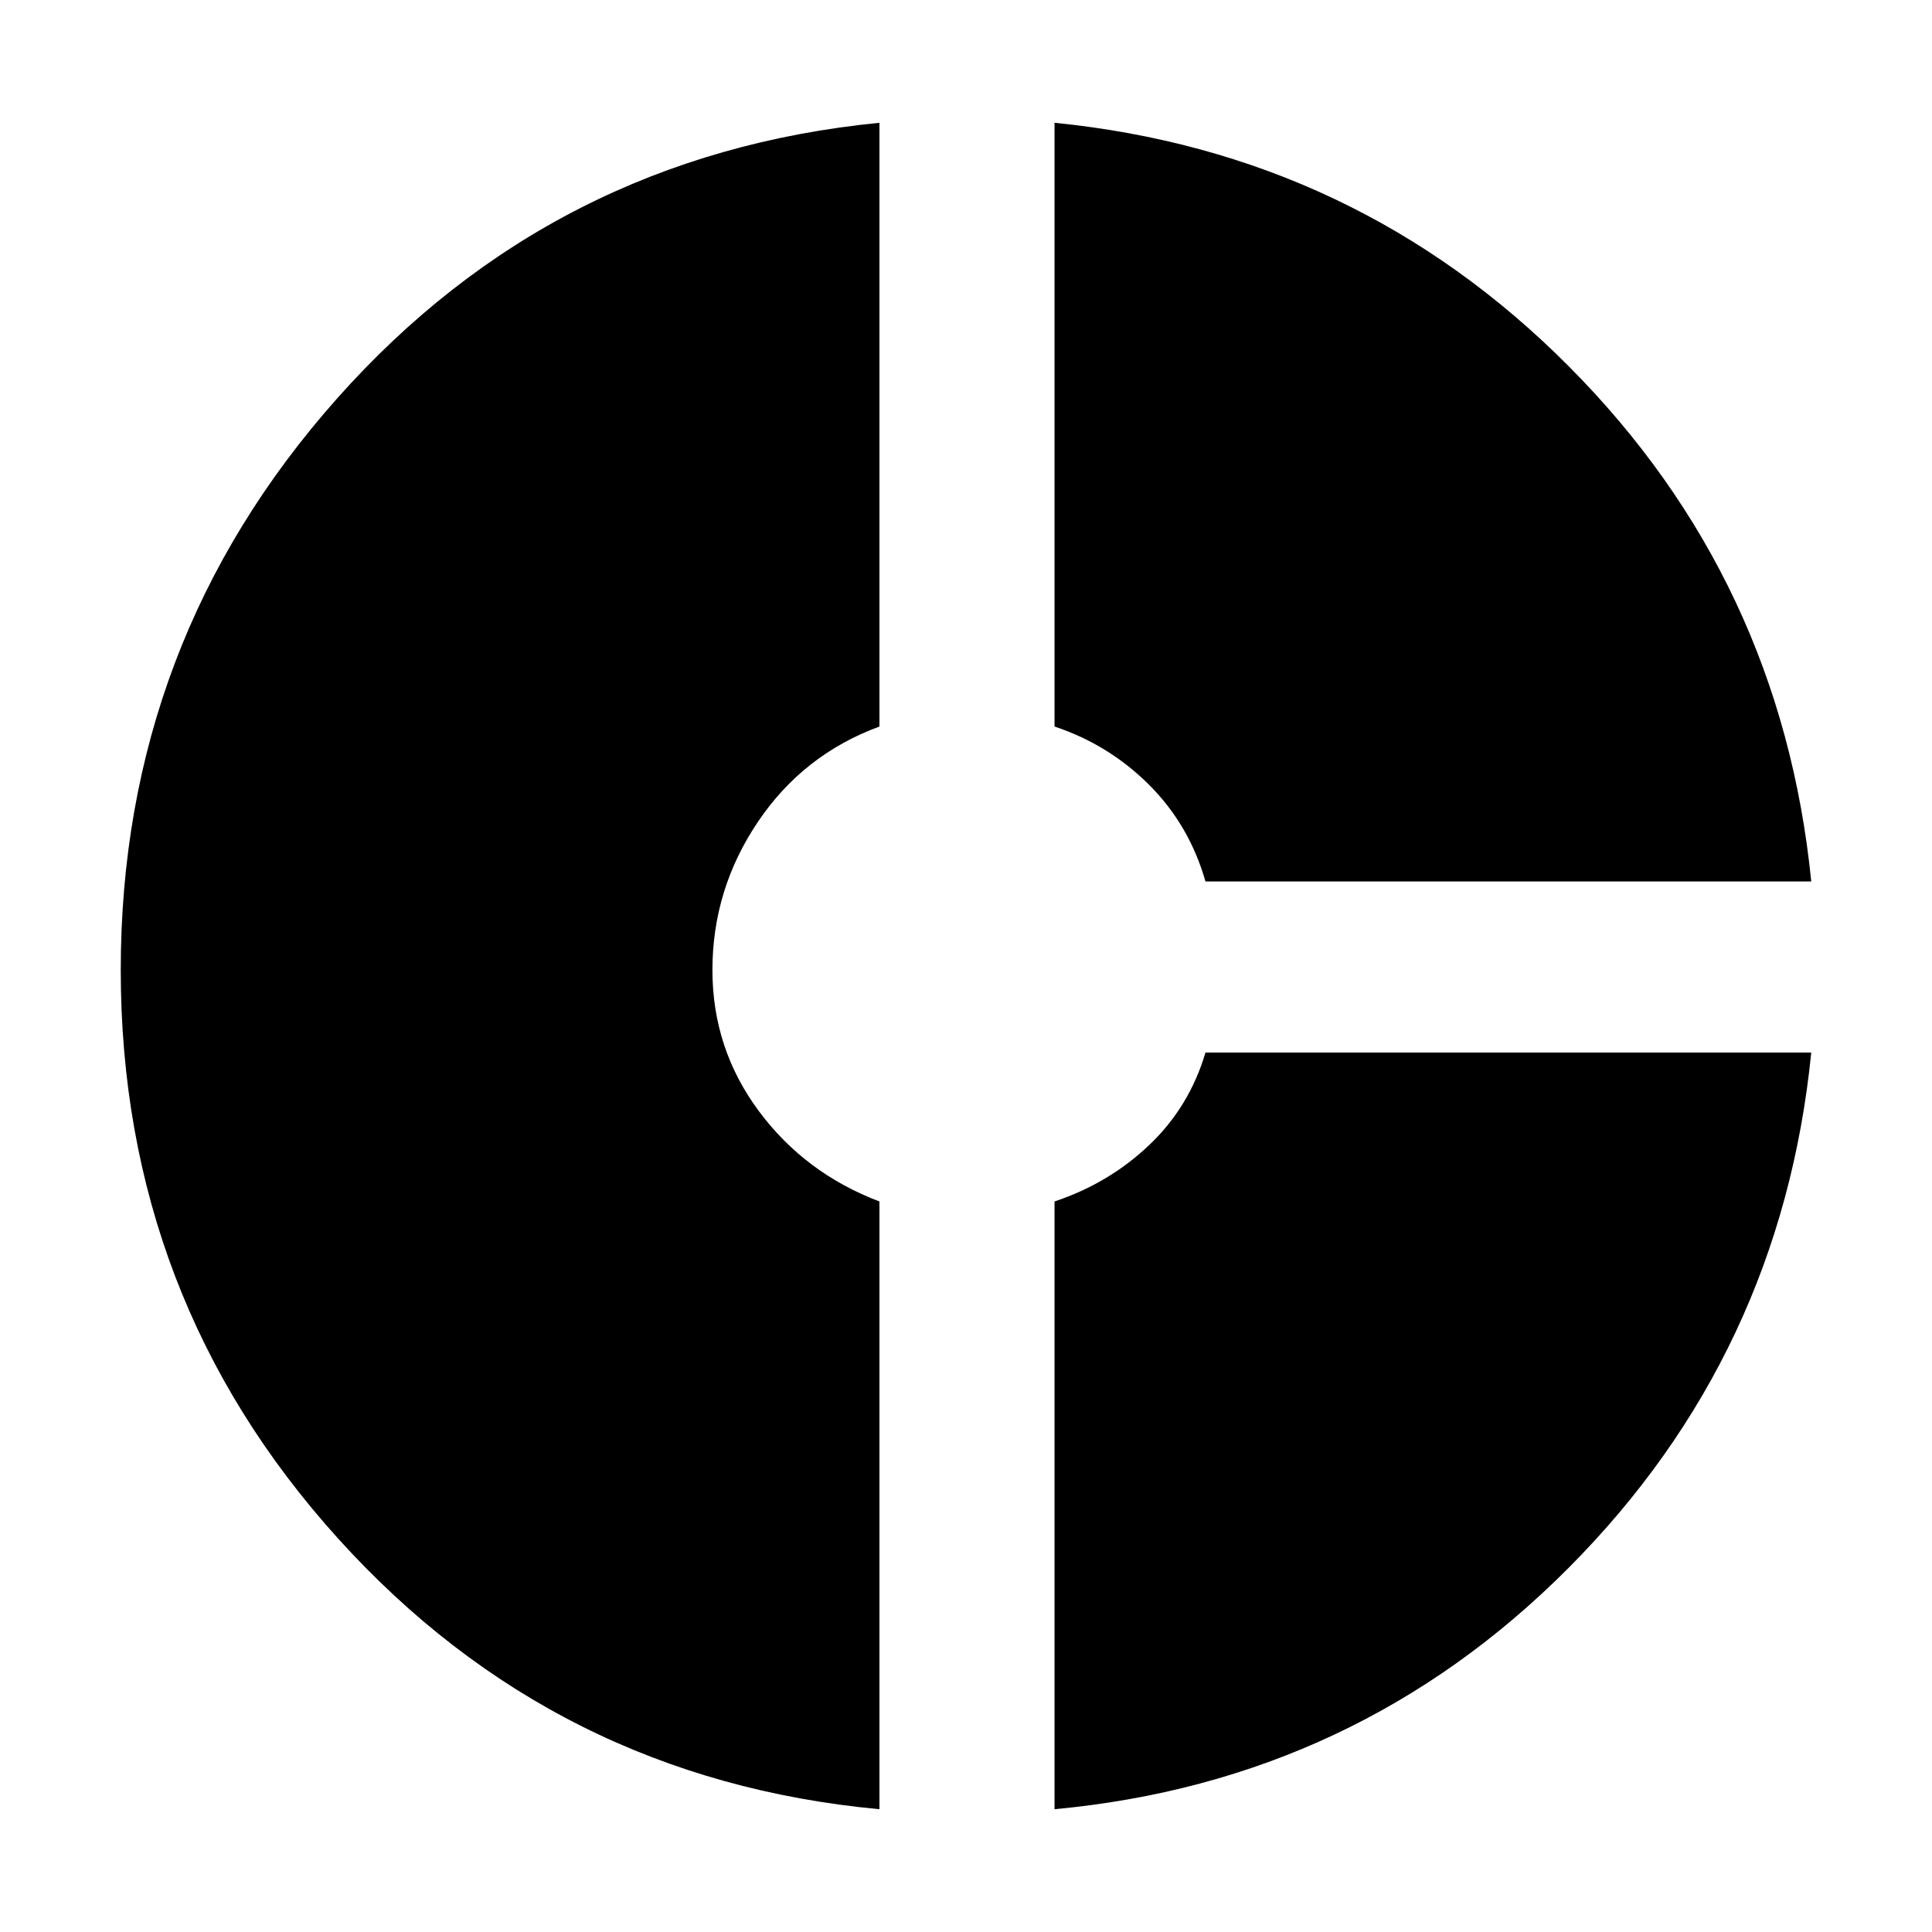 <svg xmlns="http://www.w3.org/2000/svg" height="40" width="40"><path d="M24.958 18.25Q24.625 17.083 23.792 16.25Q22.958 15.417 21.833 15.042V2.542Q28.083 3.167 32.479 7.583Q36.875 12 37.5 18.25ZM18.208 37.458Q11.5 36.833 7 31.854Q2.5 26.875 2.5 20.083Q2.5 13.292 6.979 8.25Q11.458 3.208 18.208 2.542V15.042Q16.625 15.625 15.688 17.021Q14.75 18.417 14.75 20.083Q14.75 21.708 15.708 23Q16.667 24.292 18.208 24.875ZM21.833 37.458V24.875Q22.958 24.5 23.792 23.708Q24.625 22.917 24.958 21.792H37.5Q36.875 28.042 32.479 32.458Q28.083 36.875 21.833 37.458Z"/></svg>